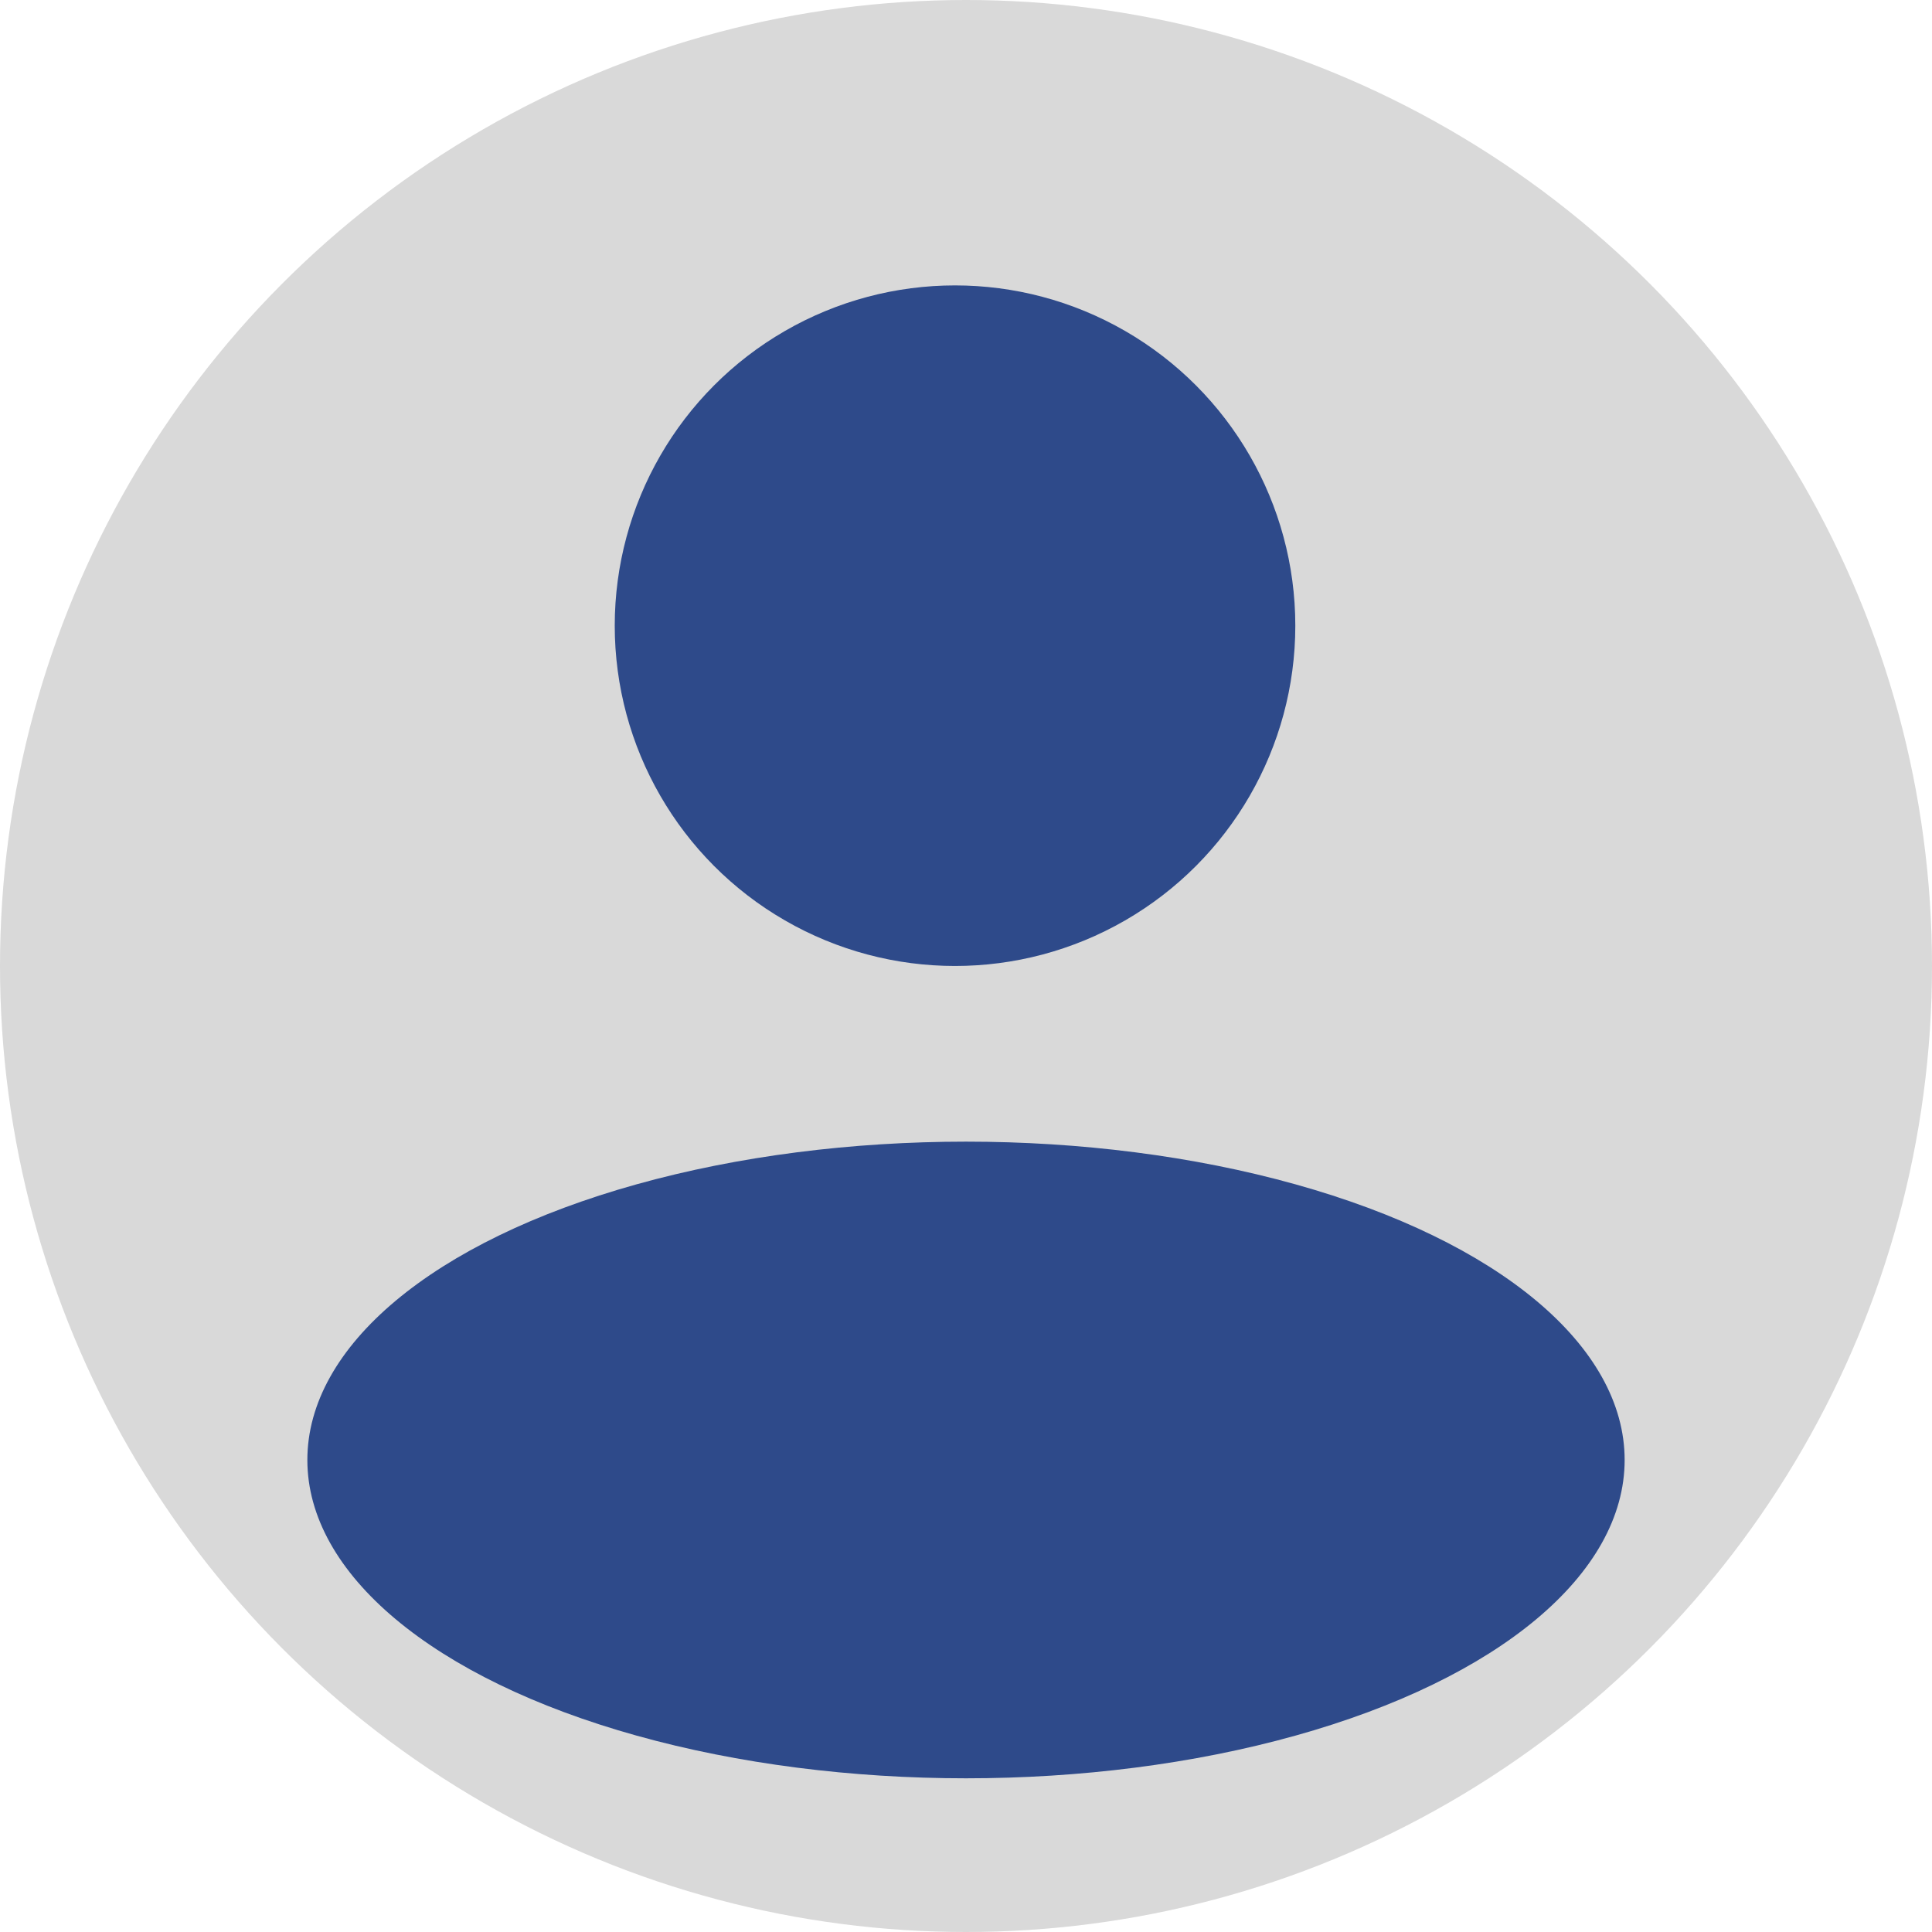 <svg width="69" height="69" viewBox="0 0 69 69" fill="none" xmlns="http://www.w3.org/2000/svg">
<circle cx="34.5" cy="34.5" r="34.5" fill="#D9D9D9"/>
<ellipse cx="34.5" cy="52.142" rx="23.523" ry="11.369" fill="#2E4A8A"/>
<circle cx="34.108" cy="22.346" r="12.153" fill="#2E4A8A"/>
</svg>

